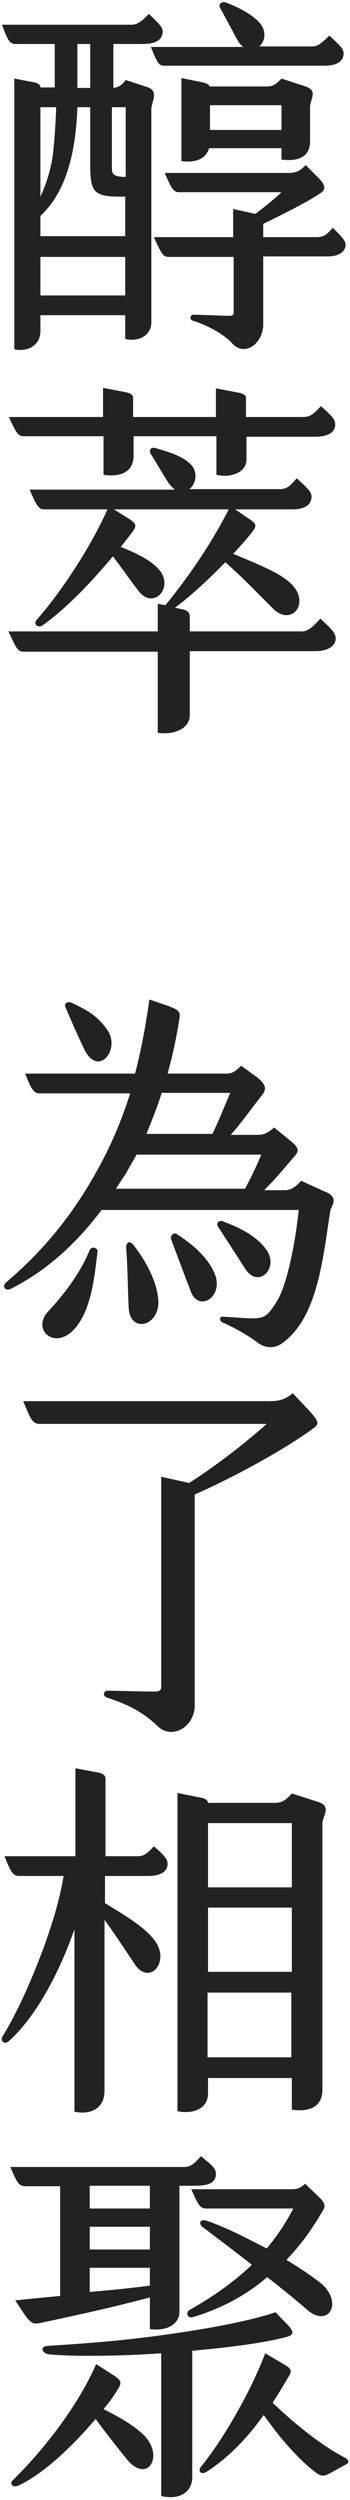 <svg viewBox="0 0 71 506" fill="#222" xmlns="http://www.w3.org/2000/svg">
<path d="M30.7,22.1v43.1c0,3-3,4-5.3,3.4v-4.8H8.2V67c0,2.8-2.4,4.3-5.3,3.7V15.9l4.2,0.8c0.7,0.2,1.1,0.5,1.1,1h2.9
	V8.9H3.2C2,8.9,1.6,8.3,0.4,5h26.2c1.2,0,2-0.5,3.6-2.2C31.9,4.5,33,5.4,33,6.3c0,1.6-1.1,2.6-4,2.6h-6v8.9c0.9-0.1,1.7-0.5,2.5-1.6
	l4.3,1.4C32.4,18.4,30.7,20.6,30.7,22.1z M8.2,47.8h17.2v-8h-0.8c-5.6,0-6.3-0.8-6.3-6.7V21.7h-2.6c-0.4,11.5-3.3,18.1-7.5,22
	L8.2,47.8L8.2,47.8z M10.5,32.7c0.5-2.7,0.8-8.1,0.9-11H8.2v18.1C9.2,37.7,10,35.2,10.5,32.7L10.5,32.7z M25.4,59.7V52H8.2v7.8H25.4
	z M15.7,17.8h2.6V8.9h-2.6V17.8z M22.7,21.7v12.4c0,1.3,0.6,1.7,2.8,1.7V21.7H22.7z M44.7,1.7c-0.5-0.8,0.2-1.5,1.1-1.2
	c2.7,1,5.7,2.6,7.1,4.4c1.2,1.6,0.8,3.6-0.3,4.5h10.7c1.2,0,2-0.7,3.5-2.2c1.6,1.5,2.9,2.5,2.9,3.6c0,1.7-1.5,2.5-3.9,2.5H33.3
	c-1.1,0-1.4-0.6-2.7-3.8h18.8c-0.5-0.3-0.9-0.8-1.3-1.5C47.2,6.3,45.7,3.5,44.7,1.7L44.7,1.7z M70.1,49.5c0,1.5-1.4,2.4-3.7,2.4
	H53.4v13.7c0,4-3.8,6.6-6.2,4c-1.5-1.7-4.6-3.6-8.1-4.7c-0.7-0.2-0.6-1.2,0.2-1.2c1.9,0,7.2,0.3,7.6,0.2c0.5-0.2,0.5-0.3,0.5-0.7V52
	H34.2c-1.2,0-1.5-0.8-3-4h16.1v-5.7l4.5,1c2.4-1.8,4.6-3.7,5.3-4.4H36.3c-1.2,0-1.6-1-2.9-3.9h25.3c1.3,0,2.2-0.4,3.3-1.6l2.6,2.6
	c1.8,1.8,1.2,2.6,0.4,3.1c-2,1.4-7,4-11.6,6.2V48h10.8c1.5,0,2.1-0.5,3.3-1.9C68.9,47.5,70.1,48.6,70.1,49.5L70.1,49.5z M57.1,32.3
	V30H42.4c-0.6,2.2-2.8,3-5.6,2.6V15.8l4,0.8c1.1,0.2,1.7,0.6,1.7,0.9h11.6c1.2,0,1.9-0.4,3-1.6l4.6,1.5c3,0.9,1.2,2.6,1.2,4.3v7.1
	C62.8,32,60.1,32.7,57.1,32.3L57.1,32.3z M57.1,26.3v-5H42.6v5H57.1z M68.1,129.2c0,1.7-1.8,2.6-4.2,2.6H38.5v12.9
	c0,3.1-3.8,4.1-6.5,3.6v-16.4H4.7c-1.2,0-1.5-1-3-4.1H32v-5.6l1.5,0.3c0.1,0,0.1-0.1,0.2-0.2c5-6.1,9.5-12.9,12.7-19.2H23.1l2.9,1.8
	c1.7,1.1,1.9,1.5,0.6,3.1c-0.6,0.8-1.3,1.7-2.1,2.7c3.3,1.3,5.8,2.6,7.4,4.2c3.8,3.7-0.7,8.8-3.8,4.7c-1.5-1.9-3.5-4.8-5.2-7
	c-4,4.8-9.1,10.3-14.3,14c-0.9,0.6-1.9-0.3-1.2-1.1c5.3-6,11.2-15.2,14.4-22.4H9c-1.2,0-1.6-0.8-3-4h29.5c-0.5-0.4-1.1-0.9-1.6-1.8
	c-1.4-2.2-2.2-3.7-3.3-5.4c-0.5-0.8,0-1.5,1-1.2c2.6,0.8,5.3,1.5,7.1,3.3c1.5,1.5,1.1,4-0.3,5h18.4c1.4,0,2.1-0.7,3.4-2.2
	c1.6,1.5,3,2.6,3,3.7c0,1.6-1.3,2.6-3.9,2.6H47.7l2.8,1.9c1.6,1.1,1.7,1.4,0.4,3c-0.8,1-2.1,2.5-3.6,4.1c5.6,2.3,9.4,3.9,11.6,5.9
	c4.3,4,0.2,9-3.6,5.1c-4.1-4.1-6.7-6.8-9.6-9.3c-3,3.1-6.6,6.5-10.2,9.2l1.8,0.4c0.8,0.2,1.2,0.7,1.2,1.3v3.1h22.7
	c1.4,0,2.3-1,3.8-2.6C66.6,126.8,68.1,127.9,68.1,129.2L68.1,129.2z M1.8,84.4h19.1v-5.9l4.7,0.9c1,0.2,1.4,0.6,1.4,1.1v3.9h16.8
	v-5.8l4.7,0.9c0.9,0.2,1.4,0.5,1.4,1v3.9h11.6c1.5,0,2.2-0.7,3.6-2.2c1.6,1.5,2.9,2.4,2.9,3.7c0,1.7-1.6,2.5-4.1,2.5H50V93
	c0,2.6-3.1,3.8-6.1,3.1v-7.8H27.1v3.9c0,3.4-2.7,4.4-6.1,3.9v-7.8H4.8C3.6,88.3,3.2,87.4,1.8,84.4L1.8,84.4z M67,245.1
	c-1.5,9.5-2.5,21.6-9.8,26.8c-1.7,1.2-3.6,0.9-5-0.2c-2.1-1.6-5.3-3.3-7-4c-0.6-0.2-1-1.3,0.2-1.2c8.2,0.5,8.1,1,10.7-3
	c1.8-2.8,3.6-10.2,4.5-18.6h-40C16,251,10.1,256.9,2.1,260.9c-1.2,0.5-1.7-0.7-0.8-1.4c9.1-7.7,15.1-16.1,19.8-25.2
	c2.2-4.3,3.9-8.6,5.3-13H7.9c-1.2,0-1.8-1.5-2.8-4h22.3c1.3-5,2.2-10,2.9-15l3.8,1.3c1.9,0.7,2.6,1.1,2.3,2.5
	c-0.2,1.2-0.8,5.5-2.4,11.2h11.9c1.3,0,1.9-0.5,3-1.6l3.2,2.3c1.9,1.5,2,2.4,1.1,3.6c-2.4,3-4,5.4-6.4,8.1h5.5
	c1.3,0,2.2-0.5,3.3-1.5l3.2,2.6c2,1.6,1.9,2.2,0.8,3.4c-1.9,2.2-3.6,4.3-6,6.7h4.2c1.3,0,2.3-0.8,3.3-1.9l4.6,2.1
	C69.1,242.3,67.1,244.2,67,245.1L67,245.1z M19.8,253.2c-0.6,4.9-1.2,11.9-4.7,15.8c-4,4.4-8.8,0.1-5.3-3.6
	c2.9-3.1,6.4-7.5,8.4-12.4C18.6,252.2,19.7,252.5,19.8,253.2z M13.3,203.9c-0.4-0.9,0.5-1.3,1.3-0.9c3,1.4,5.2,2.6,7.2,5.5
	c2.7,4-1.9,9.6-4.7,3.9C15.2,208.4,14.2,206,13.3,203.9z M23.5,240.6h26.2c1.2-2.2,2.2-4.3,3.3-6.9H27.7c-0.7,1.3-1.5,2.6-2.2,3.9
	C24.8,238.6,24.2,239.6,23.5,240.6z M32.1,263c0.5,5.4-5.8,7.1-6,1.6c-0.2-4-0.2-8.2-0.5-11.9c-0.1-1,0.5-1.8,1.4-0.8
	C29.3,254.8,31.8,259.1,32.1,263L32.1,263z M32.8,221.2c-0.8,2.6-1.9,5.4-3.1,8.3h13.4c1.2-2.5,2.2-5,3.6-8.3H32.8z M43.7,258.2
	c1.5,4.4-3.4,7.4-5,3.2c-1.6-4.2-3-7.9-4-10.6c-0.2-0.6,0.5-1.5,1.2-1C39,251.8,42.4,254.6,43.7,258.2z M49.8,256.9
	c-2.3-3.6-4.2-6.5-5.5-8.5c-0.6-0.8,0.1-1.5,0.9-1.2c3.2,1.2,6.7,2.8,8.8,5.7C56.7,256.6,52.5,260.9,49.8,256.9z M63.7,289
	c-6,4.4-15.7,9.7-24.2,13.5v42.7c0,4.3-4.6,7-7.5,4.2c-3.8-3.7-7.9-5-10.3-5.8c-0.9-0.3-0.8-1.4,0.2-1.4c2.9,0,9.5,0.3,10.2,0.1
	c0.5-0.2,0.6-0.5,0.6-0.8v-42.6l5.4,1.2c0.1,0,0.2,0.1,0.2,0.1c6.6-4.2,12.8-9.3,15.8-12H8c-1.6,0-2-1.6-3.3-4.6h49.8
	c2.2,0,3.2-0.3,4.9-1.6l3.3,3.5C64.8,287.8,64.7,288.2,63.7,289L63.7,289z M34,377.2c0,1.6-1.4,2.5-4,2.5h-8.7v5.5
	c4.9,3,7.7,4.7,9.8,7.2c3.7,4.4-0.6,9.5-3.6,5.4c-2.7-4-4.5-6.8-6.3-9.2v34.6c0,3.7-3,4.9-6.1,4.2v-36.9c-3,8.6-7.8,17.8-13.4,22.7
	c-0.8,0.7-1.7-0.2-1.2-1c3.3-5.4,6-11.7,8.4-18.1c2-5.6,3.2-9.7,4-14.4H3.9c-1.3,0-1.7-0.8-3-4h14.4v-17.8l4.8,0.9
	c0.8,0.2,1.3,0.6,1.3,1.1v15.8h6.5c1.3,0,1.9-0.5,3.3-2C32.9,375.1,34,376.2,34,377.2L34,377.2z M65.4,369.2V423
	c0,3.6-2.9,4.5-6.2,4v-6.4h-17v3.1c0,3.5-3.7,4.2-6.2,3.6v-64.4l5,1c0.9,0.2,1.2,0.7,1.2,1h13.7c1.4,0,2.2-0.7,3.3-1.9l5.3,1.7
	C67.4,365.6,65.4,367.5,65.4,369.2z M42.2,369v13h17v-13H42.2z M42.2,386.1v13h17v-13H42.2z M59.1,416.4v-13.1h-17v13.1H59.1z
	 M2.1,438.6h35.3c1.3,0,2-0.7,3.4-2.2c1.6,1.5,3,2.2,3,3.6c0,1.8-1.5,2.4-4.2,2.4h-3.2v25.5c0,2.6-2.7,4-6,3.5v-6.4
	c-7,1.9-16.2,3.9-21.9,5.1c-2.2,0.5-2.3,0.3-5.4-4.5c2.8-0.3,6-0.6,9.1-0.9v-22.2H5C3.8,442.4,3.4,441.7,2.1,438.6L2.1,438.6z
	 M29.2,492.9c4.2,4.2,0.7,10.1-3.6,4.7c-2-2.5-4-5-6.2-8c-4.6,5.4-10.5,11.1-15.7,13.5c-1.2,0.5-1.9-0.5-1-1.2
	c6.3-6.2,13.2-15.1,16.8-23.4l3.3,2.1c1.6,1,1.9,1.5,1.4,2.5c-0.8,1.4-1.9,3-3.2,4.5C24.3,489.3,26.9,490.7,29.2,492.9L29.2,492.9z
	 M39,475.8v25.6c0,2.9-2.5,4.7-6.3,3.8v-28.9c-7.8,0.6-18.4,0.7-22.9,0.2c-1.2-0.2-1.9-1.6,0-1.7c6.2-0.4,13.9-0.9,22.6-2.1
	c11.2-1.5,19.1-3.2,23.5-4.7l2.3,2.4c1.5,1.5,1.5,2.2-0.1,2.6C54.1,474.1,47.7,475,39,475.8L39,475.8z M30.4,442.4H18.2v4.6h12.2
	V442.4z M30.4,450.7H18.2v4.6h12.2V450.7z M30.4,462.6V459H18.2v4.9C22.6,463.5,26.9,463.1,30.4,462.6z M38.8,443.1h20.1
	c1.3,0,1.9-0.1,3-1.1l2.2,2.1c1.7,1.6,2.1,2.2,1.4,3.3c-2.1,3.7-4.6,7.1-7.4,10c3.5,2.1,6.1,4,7.2,4.9c4.3,3.9,1.3,8.9-3,5.2
	c-2.2-1.9-5.1-4.3-8.1-6.6c-4.3,3.7-9.4,6.4-15.1,8.1c-1,0.3-1.6-0.9-0.6-1.5c5.2-2.9,9.2-5.9,12.6-9.1c-4.2-3.3-8.1-6.2-9.8-7.5
	c-1.2-0.8-0.8-1.9,0.7-1.4c4.3,1.5,8.4,3.7,12.1,5.6c2.1-2.5,3.9-5.2,5.4-8.1H41.8C40.6,447,40.2,446.3,38.8,443.1z M70.2,498.8
	l-2.2,1.2c-2.5,1.4-2.6,1.6-5-0.4c-3.2-2.7-6.4-6.4-9.5-10.8c-3,4.2-6.9,8.5-11.6,11.5c-1.2,0.7-1.9-0.2-1-1.2
	c4.4-5.4,10-15.1,12.9-22.8l3.9,2.3c1.4,0.8,1.5,1.3,1,2.2c-1,1.6-2.1,3.6-3.4,5.5c3.7,3.6,9.8,8.7,14.8,11.2
	C70.8,498,70.9,498.4,70.2,498.8L70.2,498.8z"/>
</svg>
